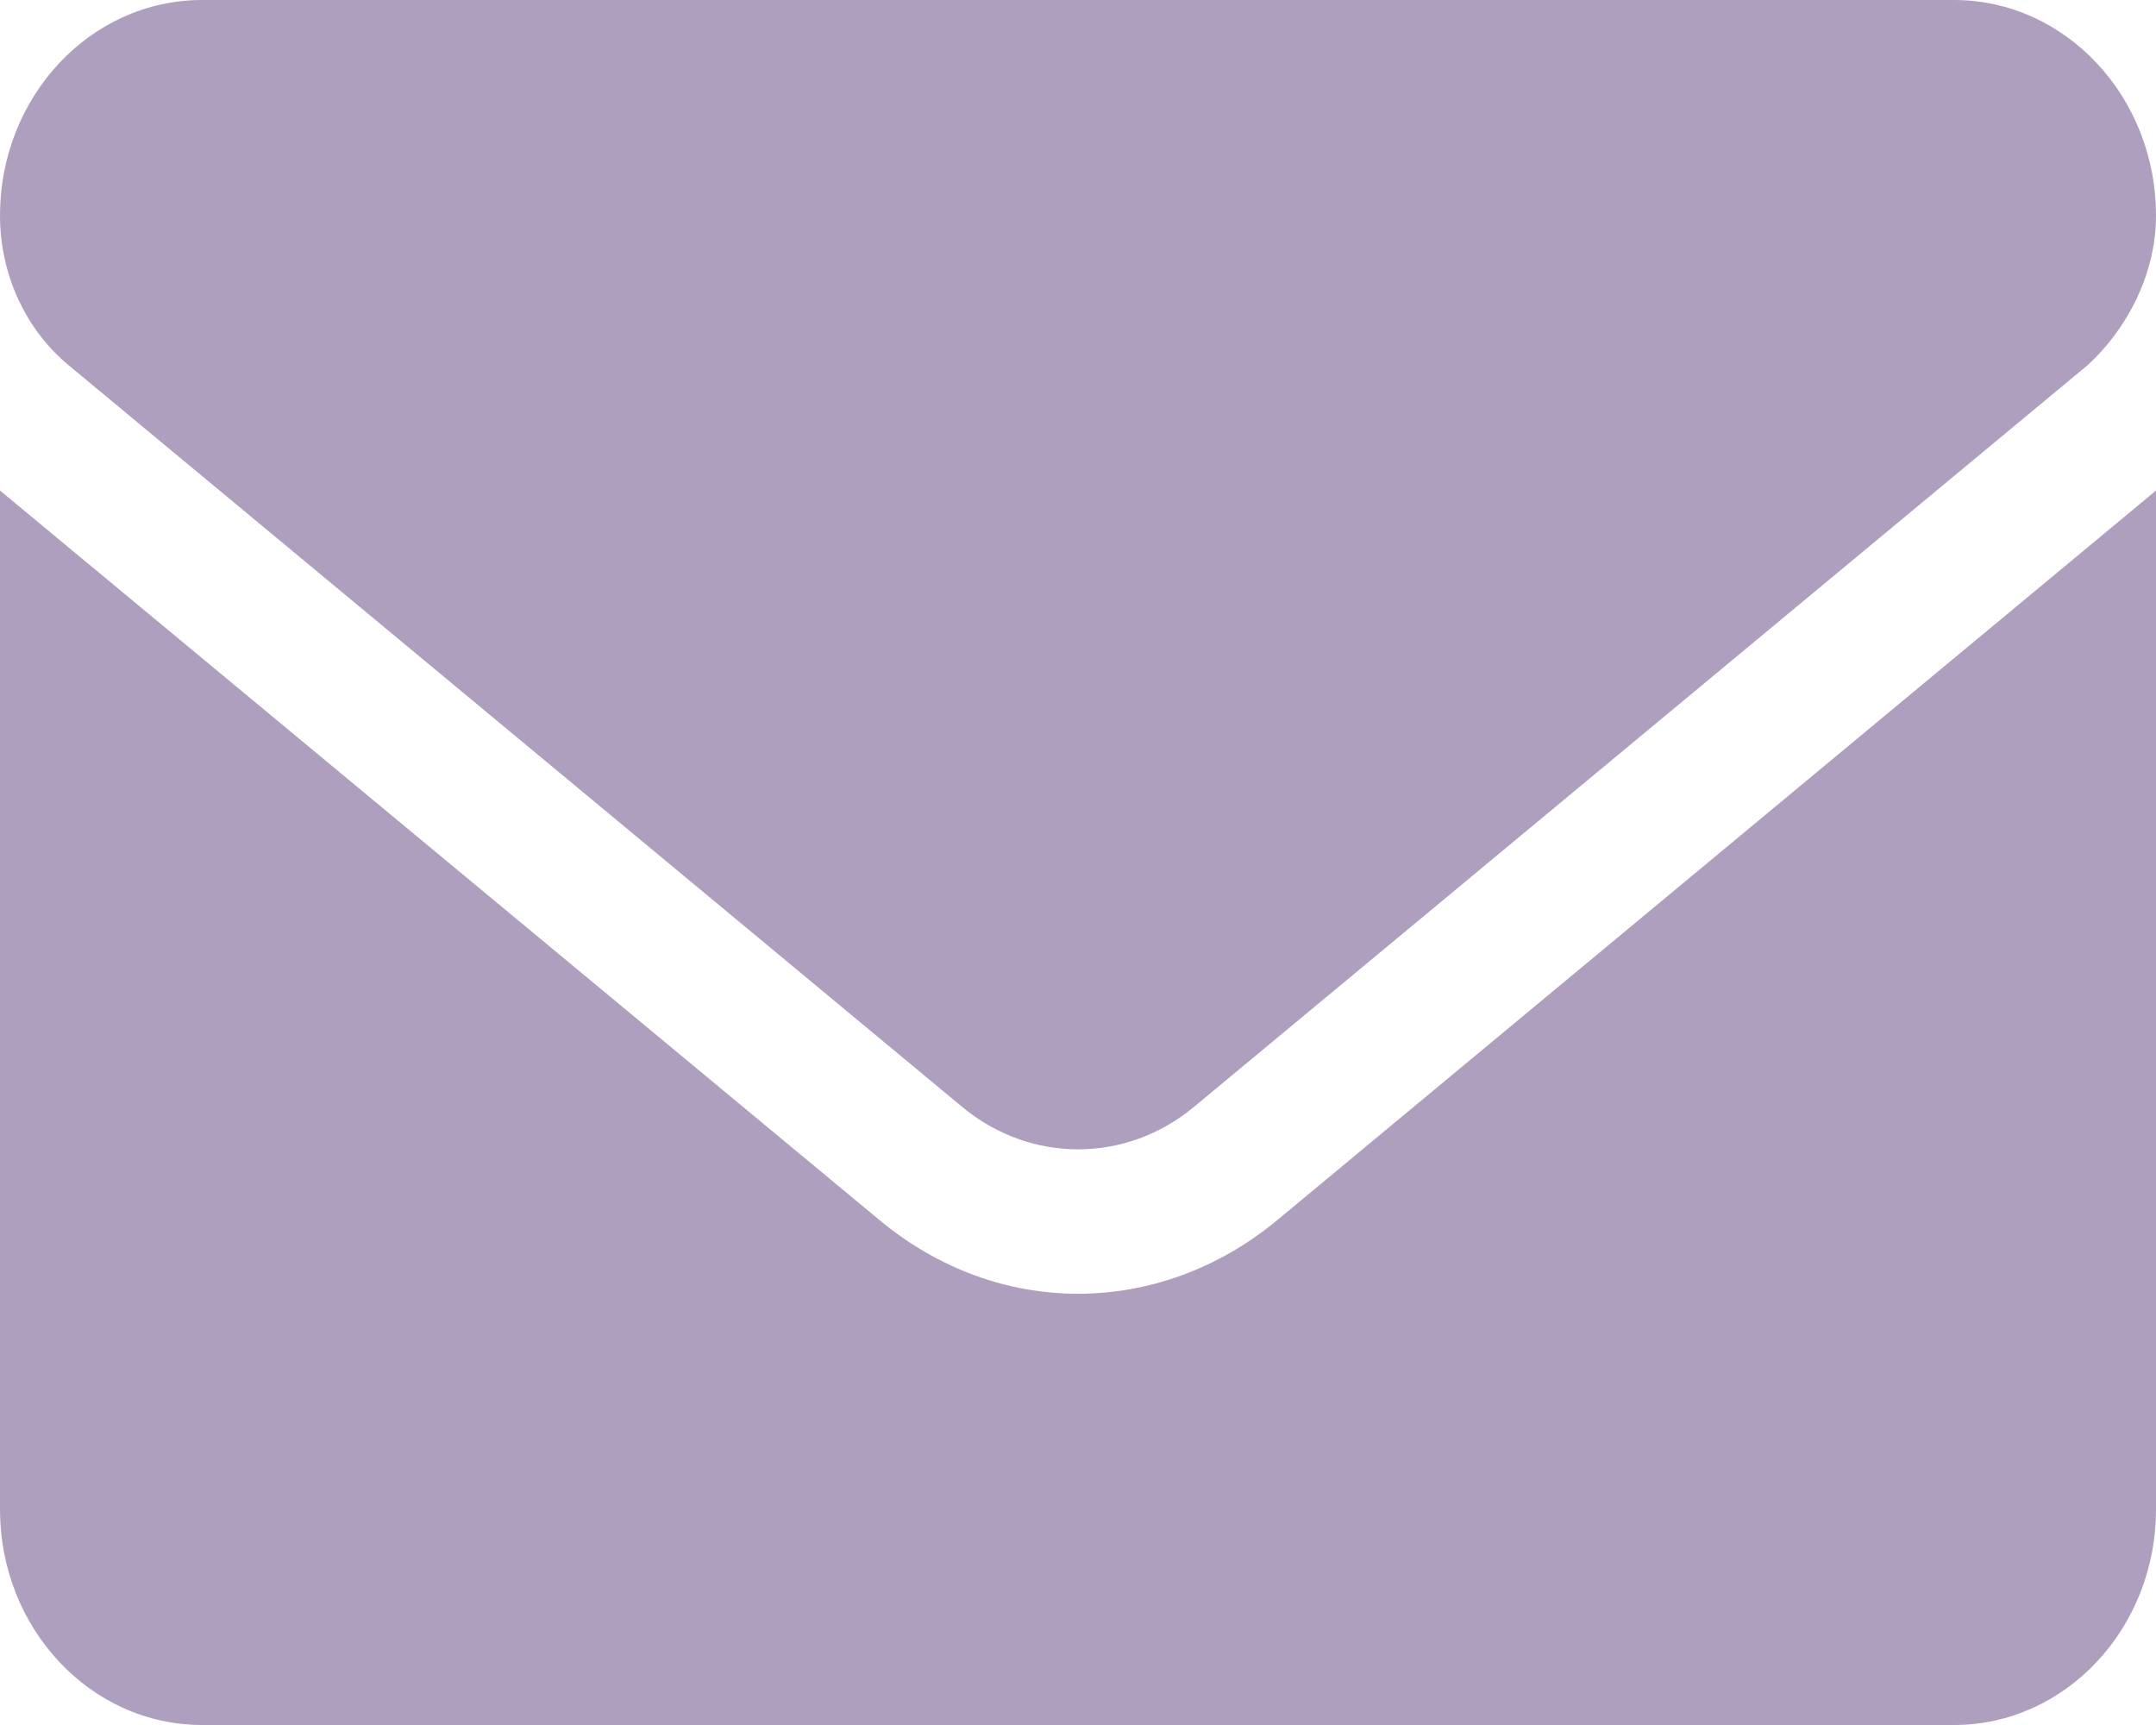 <svg width="30" height="24" viewBox="0 0 30 24" fill="none" xmlns="http://www.w3.org/2000/svg">
<path d="M15 18C14.031 18 13.063 17.661 12.237 16.974L0 6.825V21C0 22.656 1.259 24 2.812 24H27.188C28.741 24 30 22.657 30 21V6.825L17.766 16.981C16.939 17.663 15.967 18 15 18ZM0.954 5.081L13.388 15.4C14.337 16.188 15.666 16.188 16.614 15.4L29.048 5.081C29.596 4.581 30 3.812 30 3C30 1.343 28.74 0 27.188 0H2.812C1.259 0 0 1.343 0 3C0 3.812 0.352 4.581 0.954 5.081Z" fill="#6B4E88" fill-opacity="0.54"/>
</svg>
